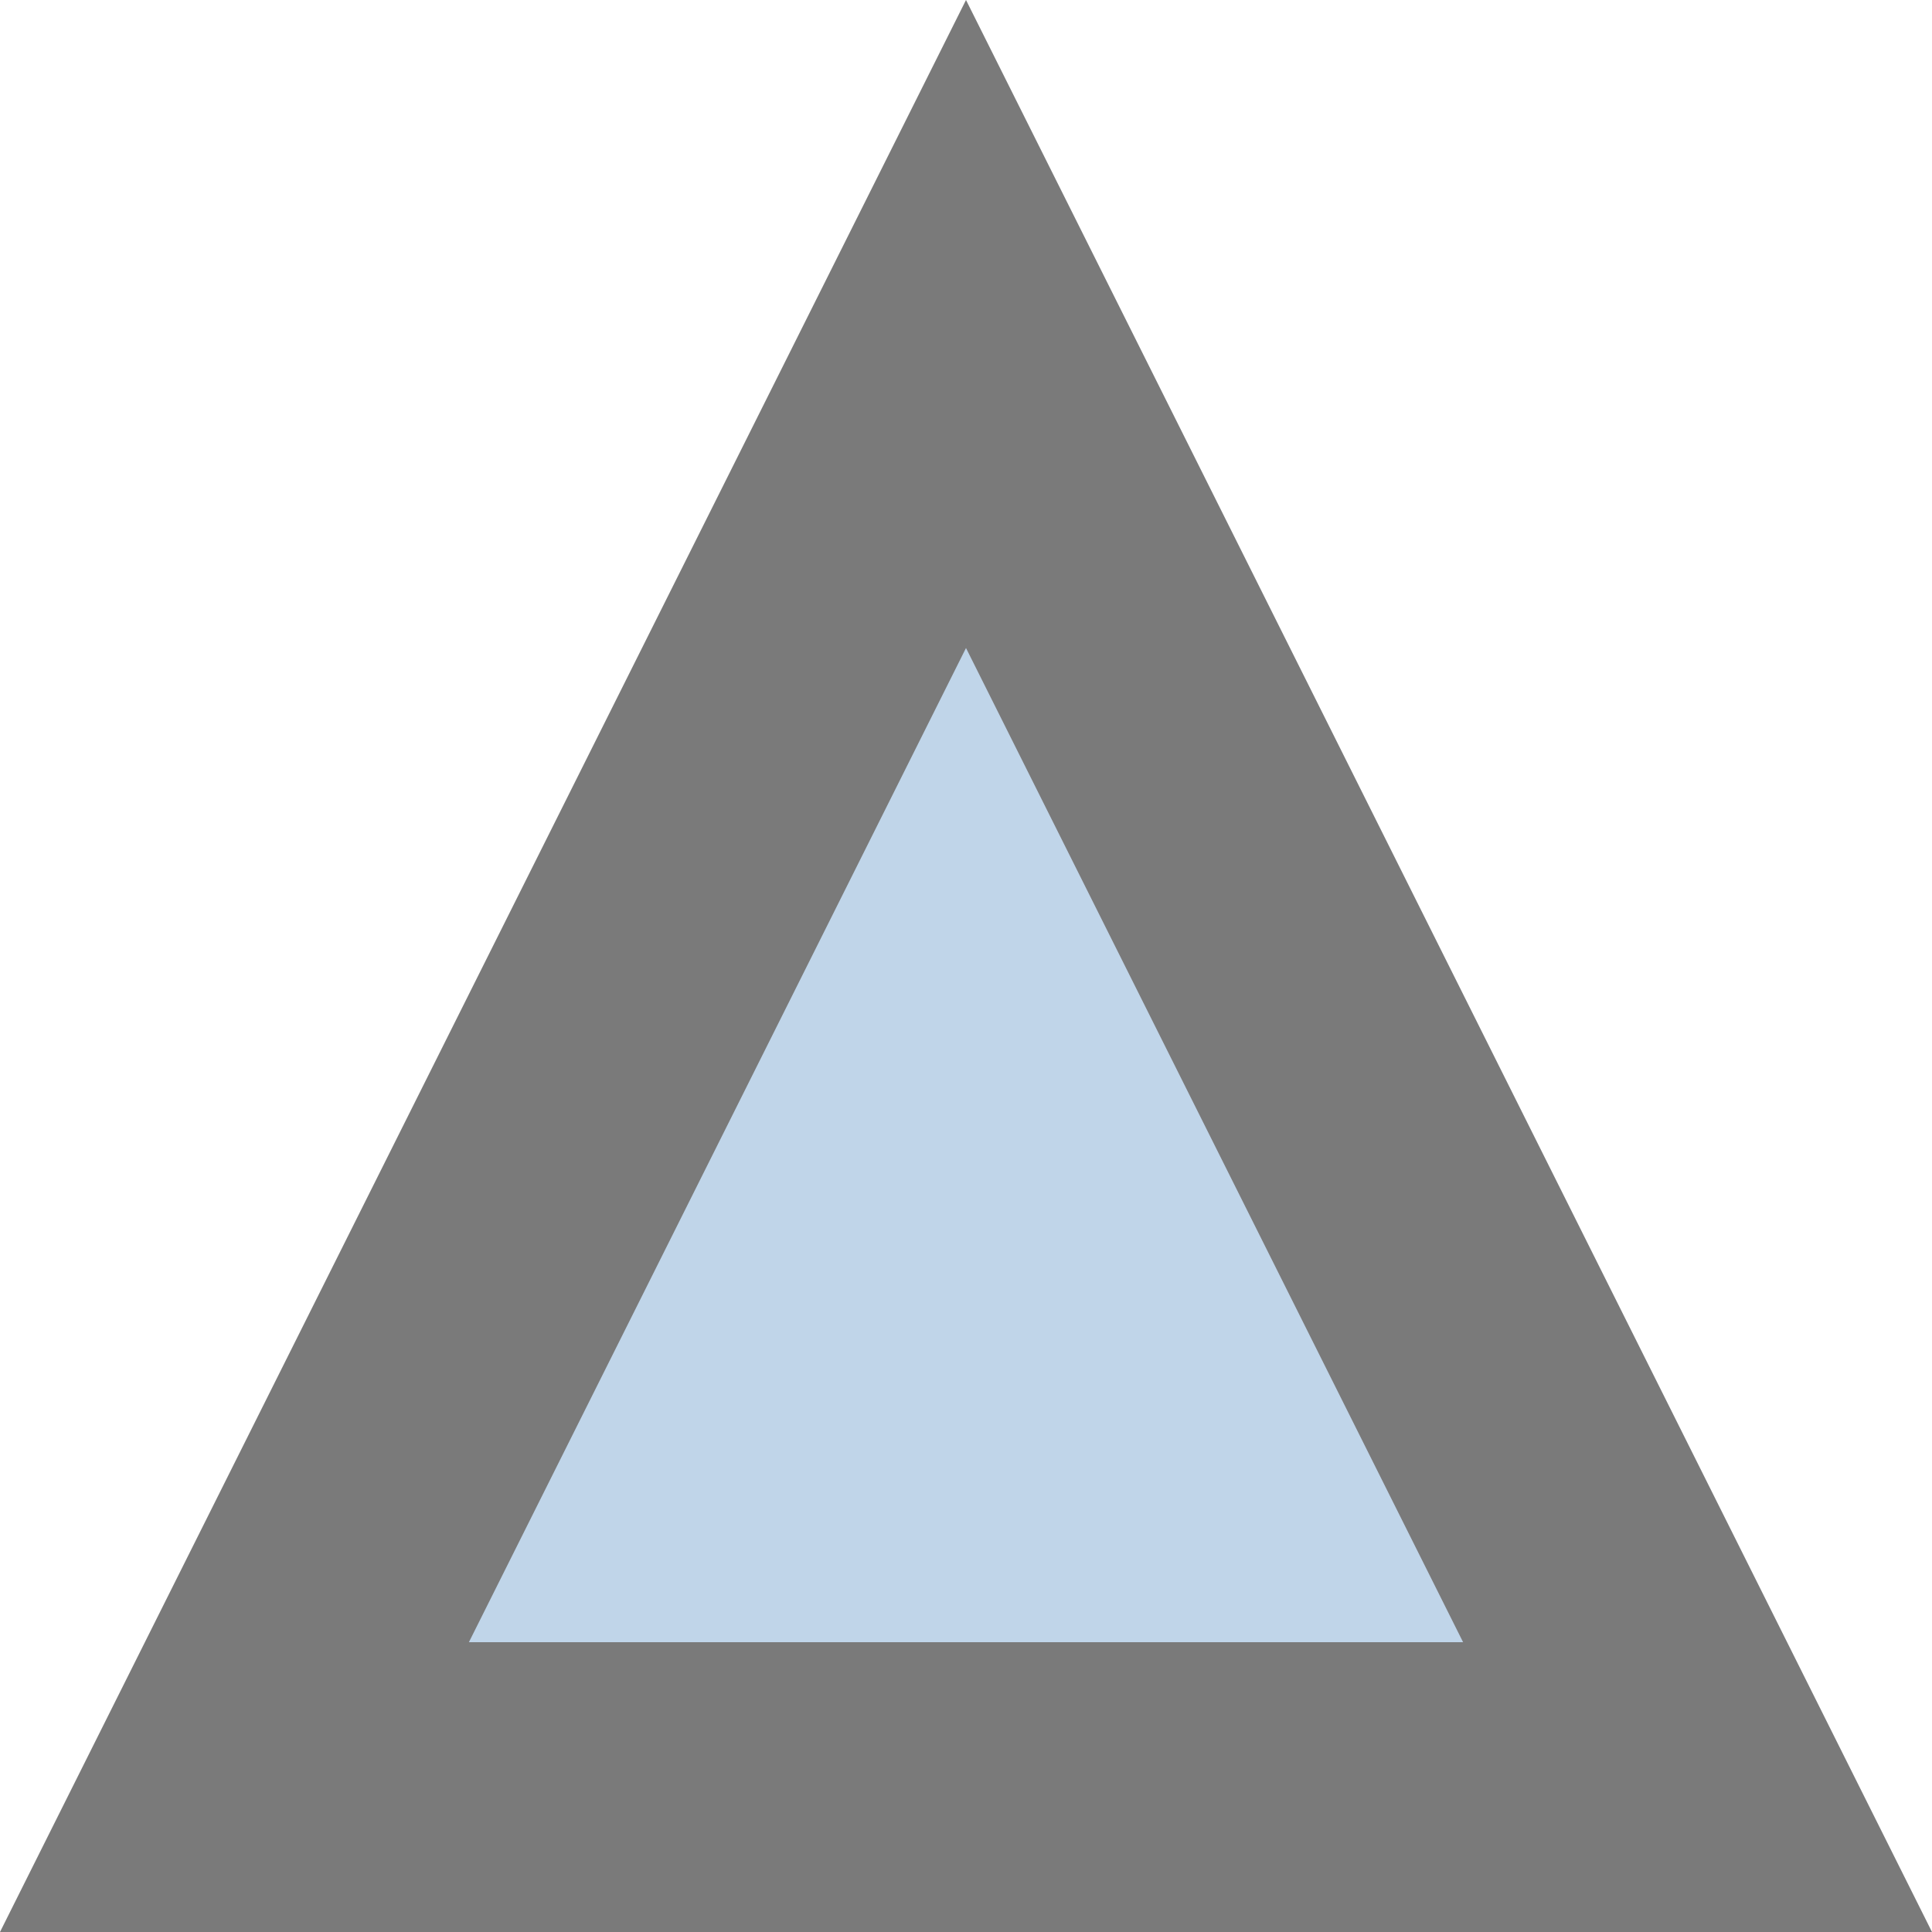 <?xml version="1.0" encoding="UTF-8"?>
<svg width="20px" height="20px" viewBox="0 0 20 20" version="1.1" xmlns="http://www.w3.org/2000/svg" xmlns:xlink="http://www.w3.org/1999/xlink">
    <!-- Generator: Sketch 54.1 (76490) - https://sketchapp.com -->
    <title>trap-removed-beaver-living</title>
    <desc>Created with Sketch.</desc>
    <g id="Mobile---Design" stroke="none" stroke-width="1" fill="none" fill-rule="evenodd">
        <g id="Assets" transform="translate(-41, -793)" fill="#C0D5E9" stroke="#7A7A7A" stroke-width="3">
            <path d="M51,796.354 L43.427,811.5 L58.573,811.5 L51,796.354 Z" id="trap-removed-beaver-living"></path>
        </g>
    </g>
</svg>